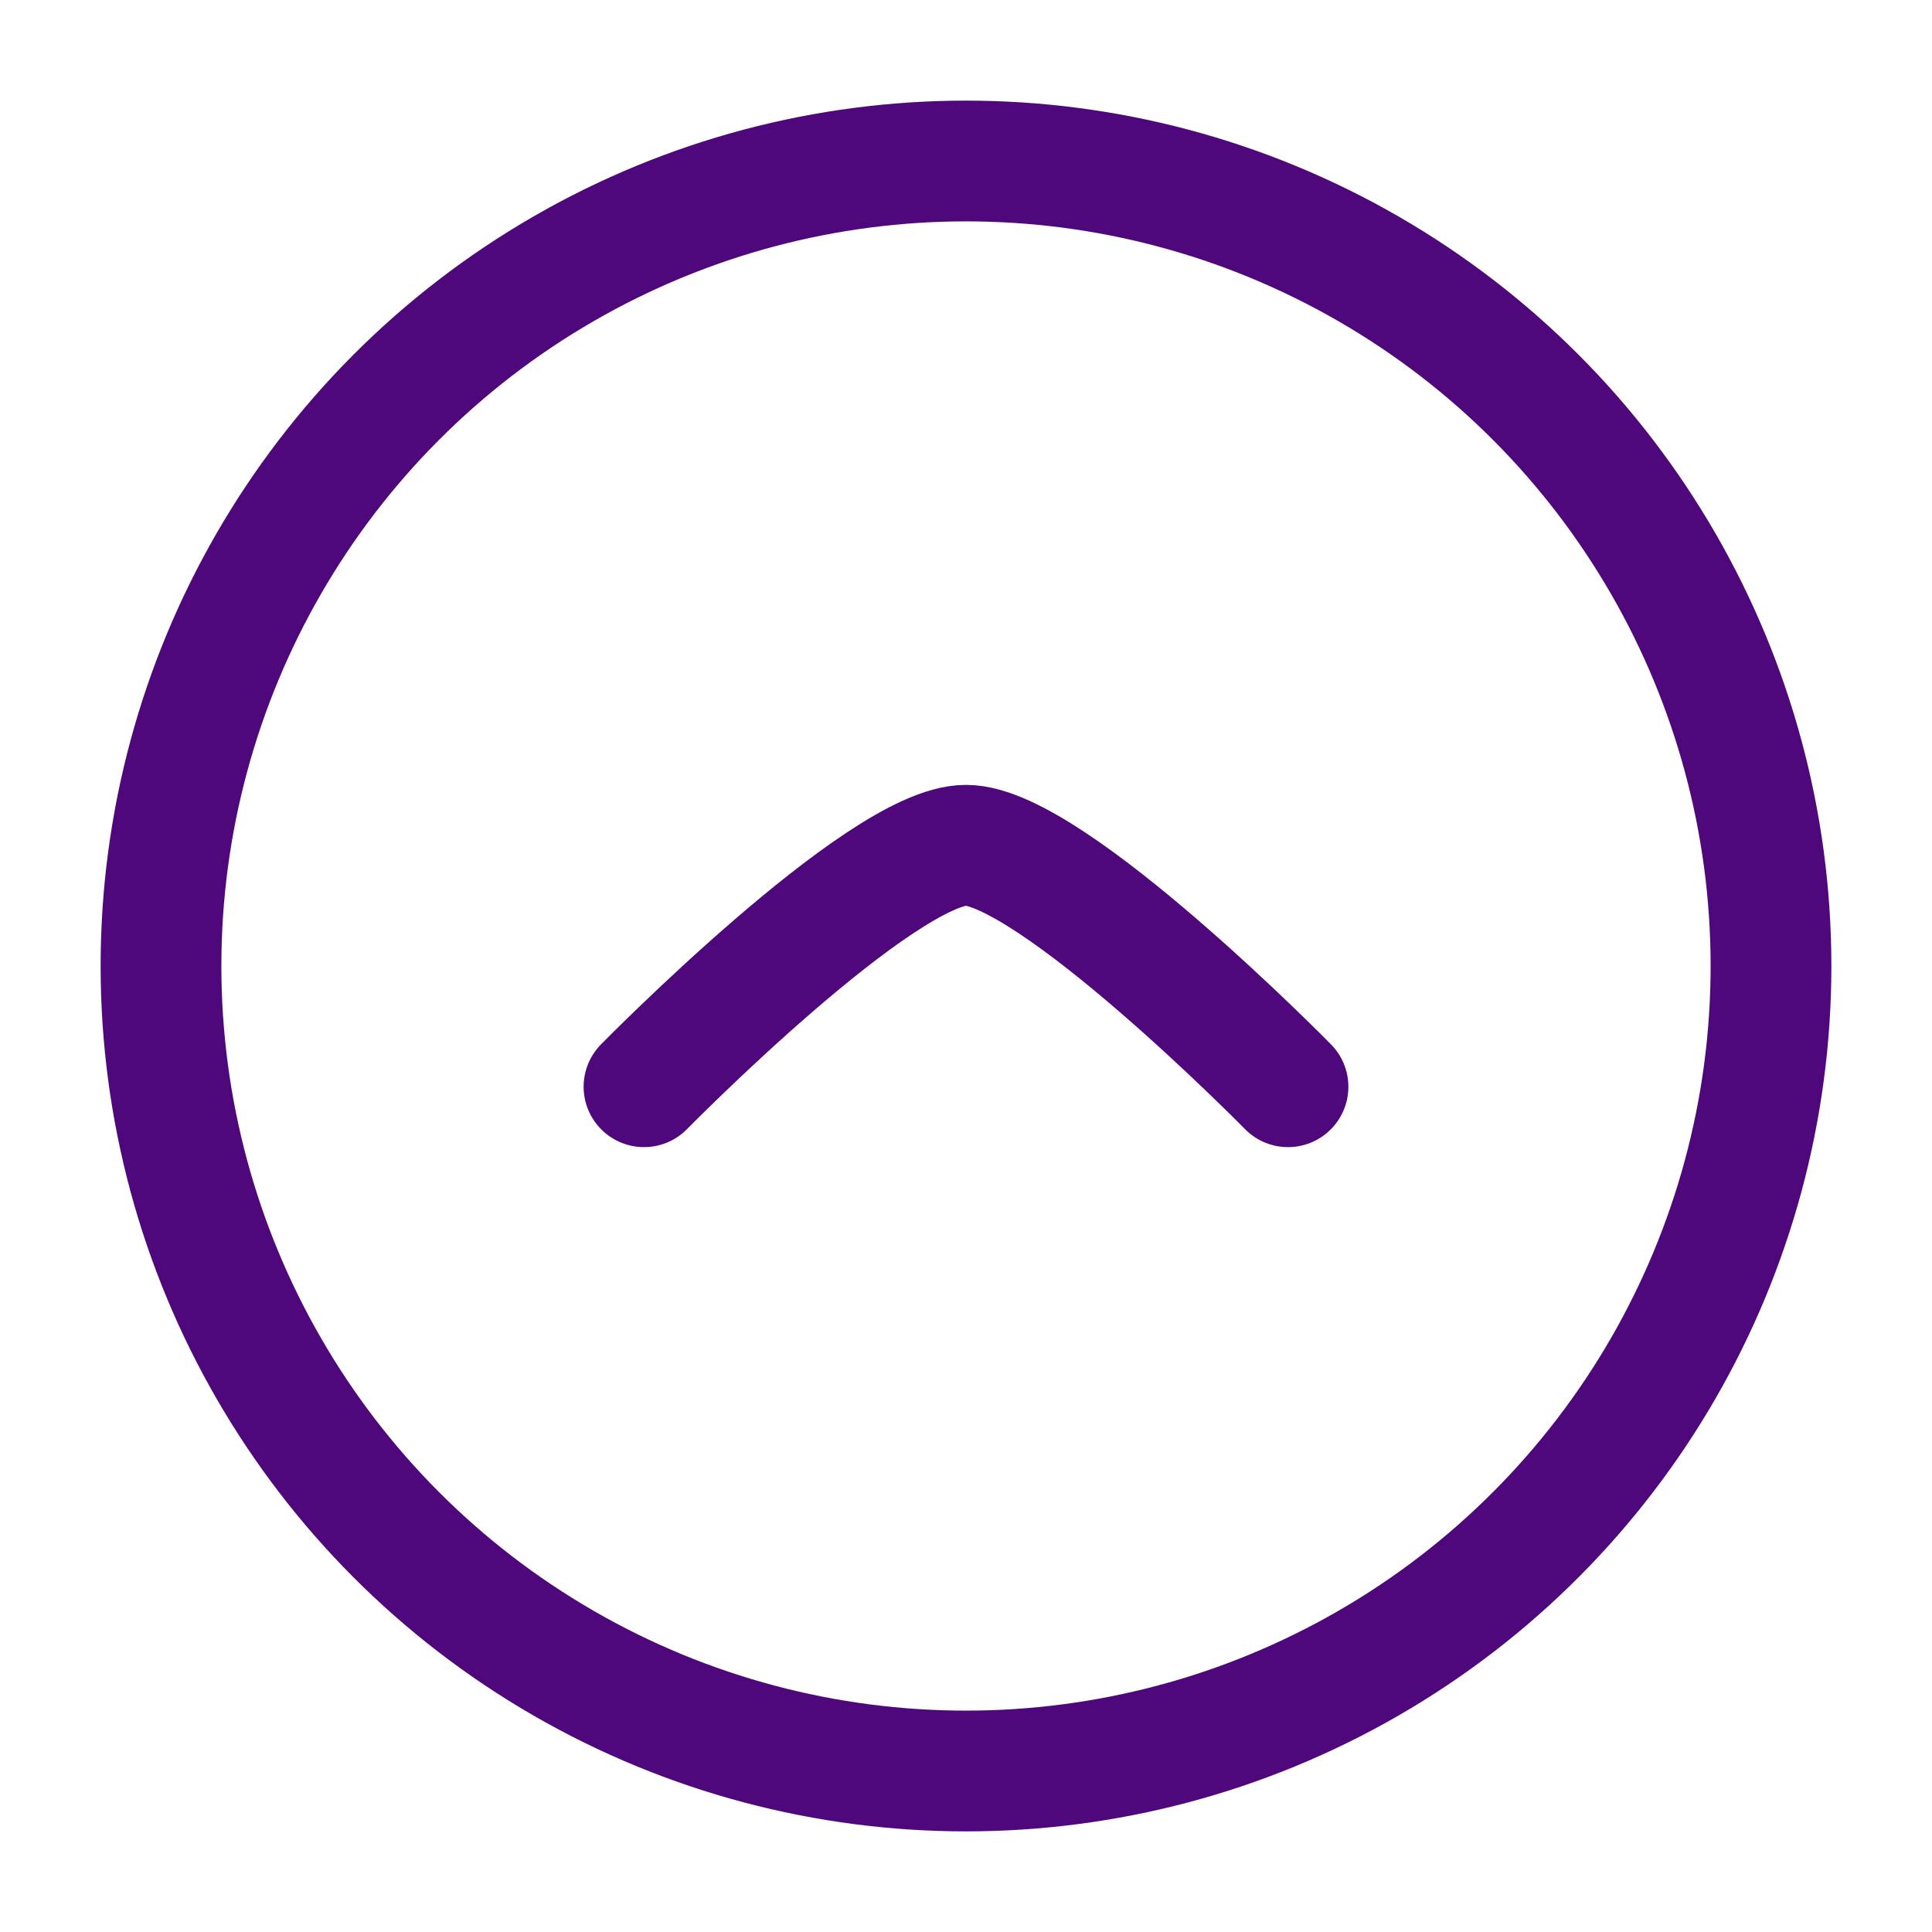 <svg width="24" height="24" viewBox="0 0 24 24" fill="none" xmlns="http://www.w3.org/2000/svg">
    <circle cx="12" cy="12" r="10" transform="rotate(180 12 12)" stroke="#4F077C" stroke-width="1.5" />
    <path d="M8 13.5C8 13.5 10.946 10.5 12 10.5C13.054 10.5 16 13.5 16 13.5" stroke="#4F077C"
        stroke-width="1.5" stroke-linecap="round" stroke-linejoin="round" />
</svg>
    
